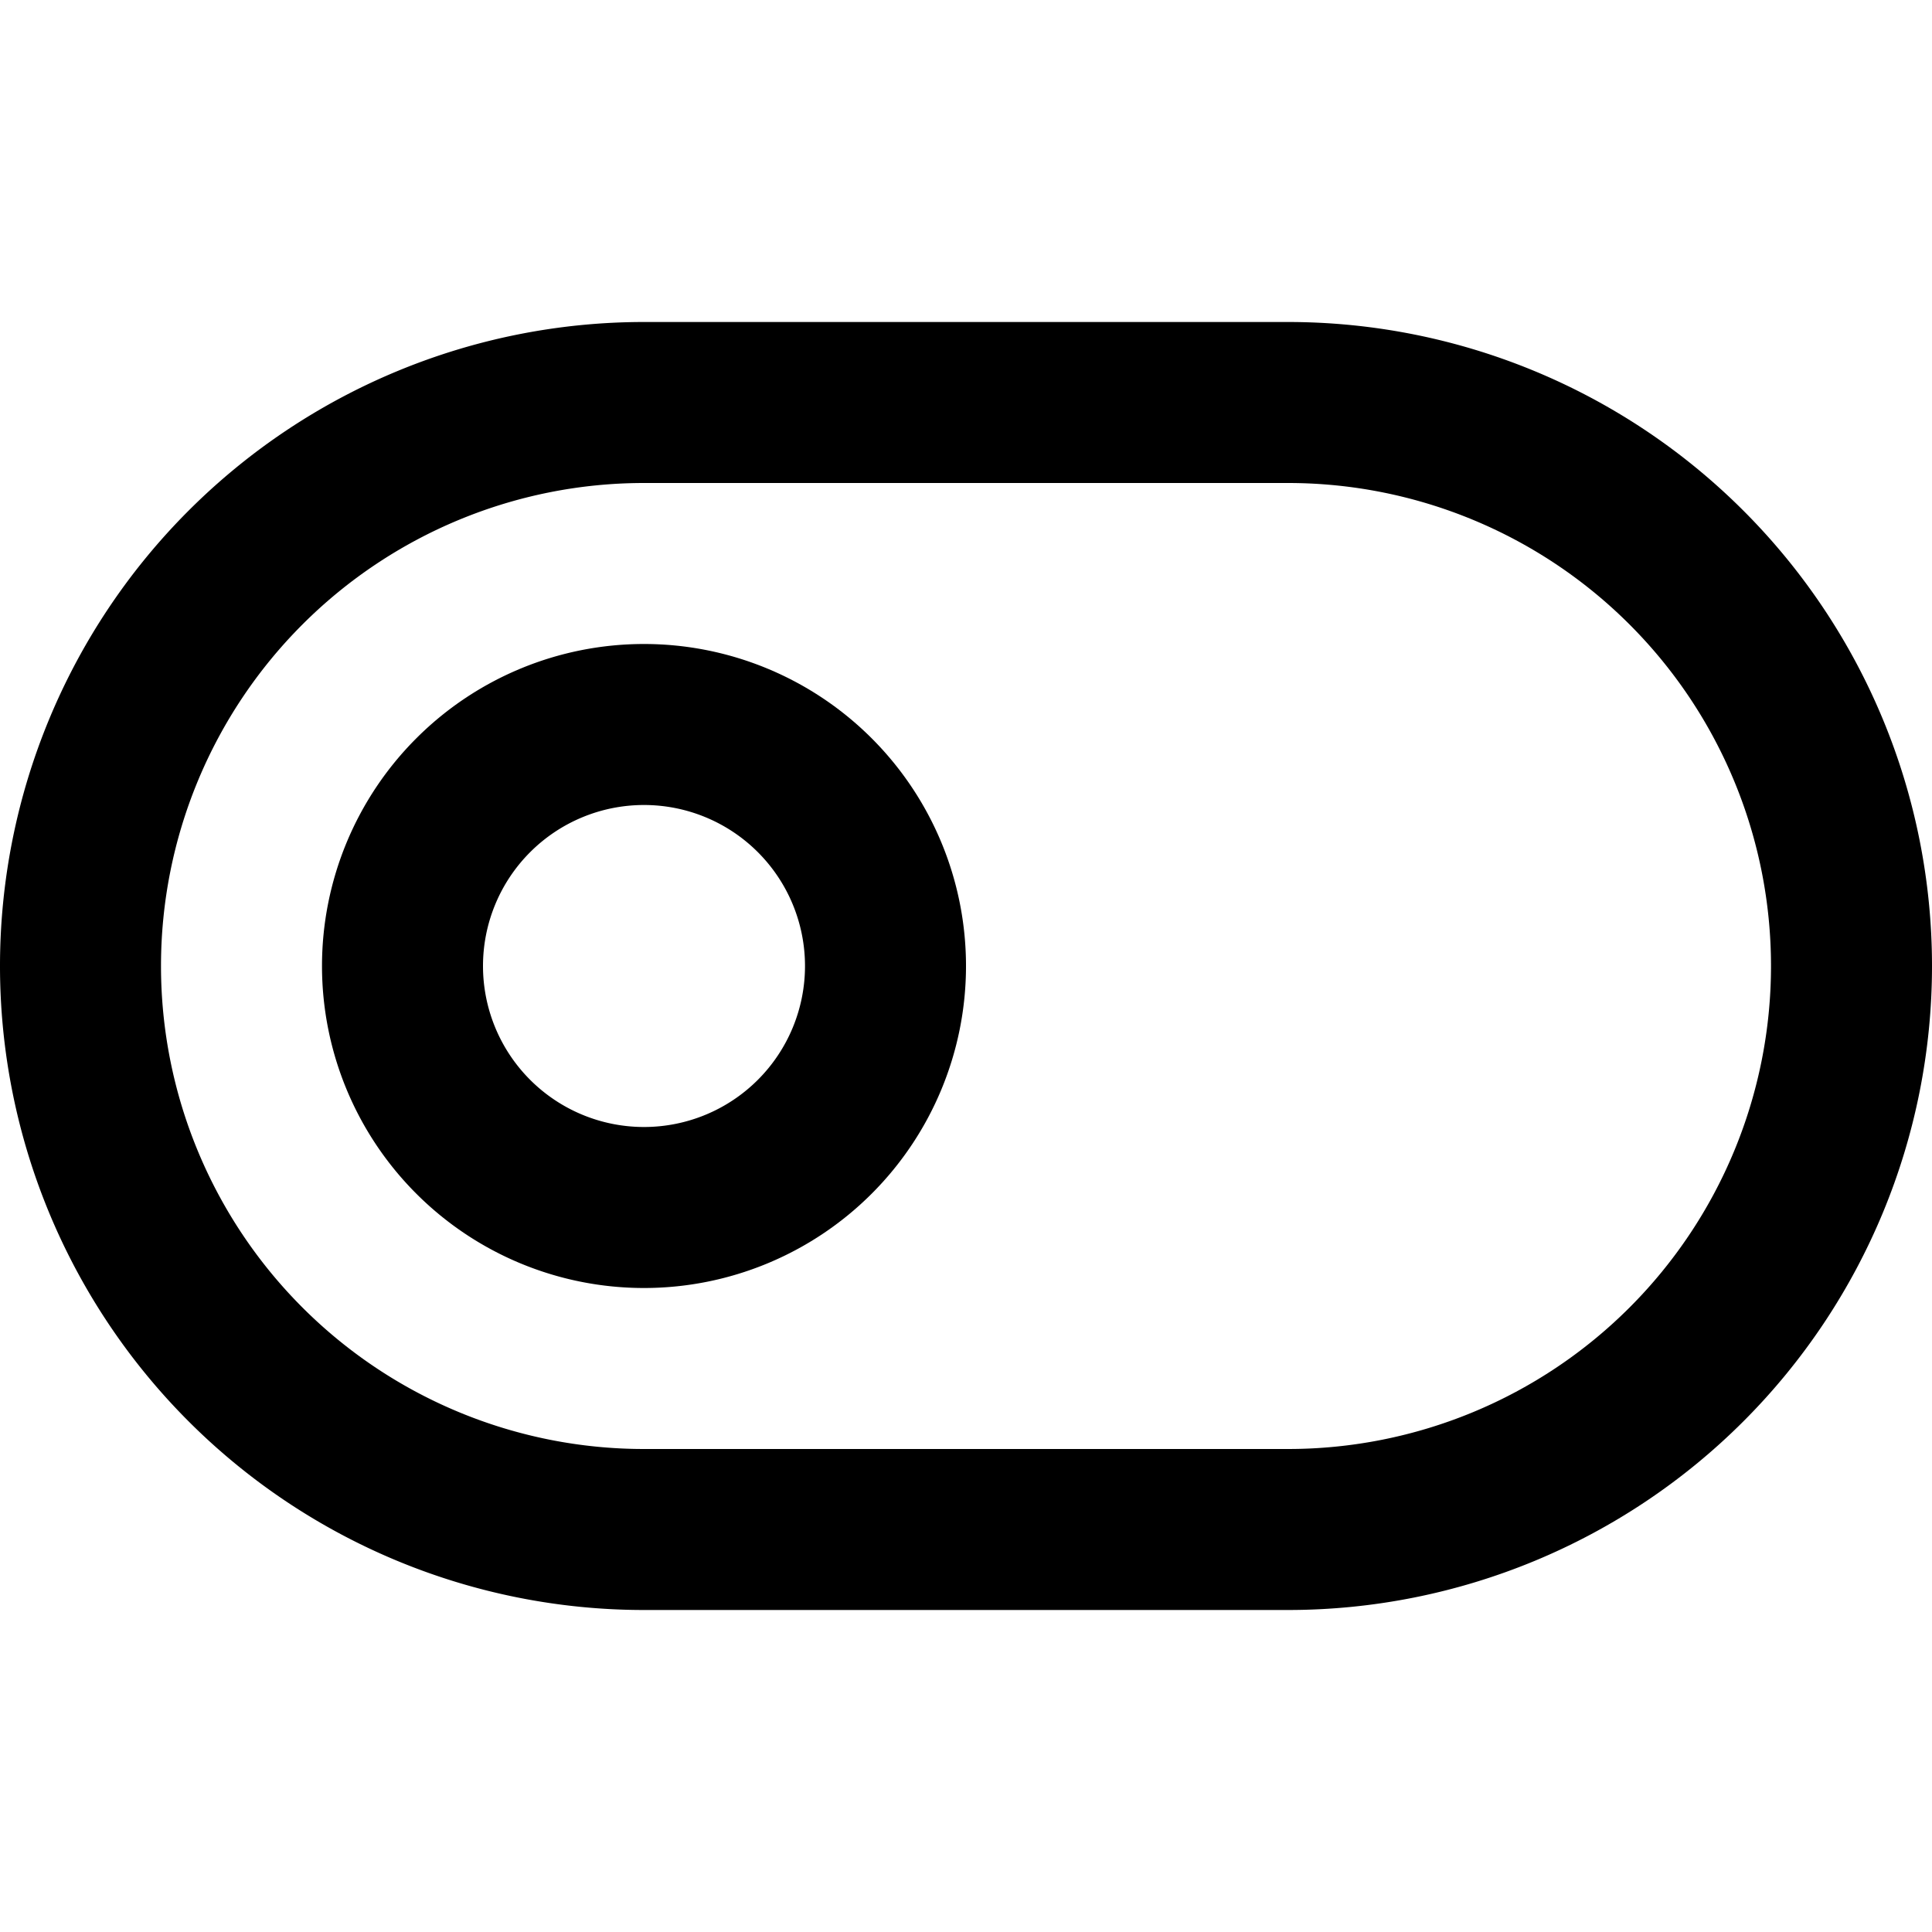<svg xmlns="http://www.w3.org/2000/svg" width="24" height="24" fill="currentColor" viewBox="0 0 24 24">
  <path fill-rule="evenodd" d="M0 12a8 8 0 018-8h8a8 8 0 110 16H8a8 8 0 01-8-8zm8-6a6 6 0 100 12h8a6 6 0 000-12H8z" clip-rule="evenodd"/>
  <path fill-rule="evenodd" d="M4 12a4 4 0 118 0 4 4 0 01-8 0zm4-2a2 2 0 100 4 2 2 0 000-4z" clip-rule="evenodd"/>
</svg>
